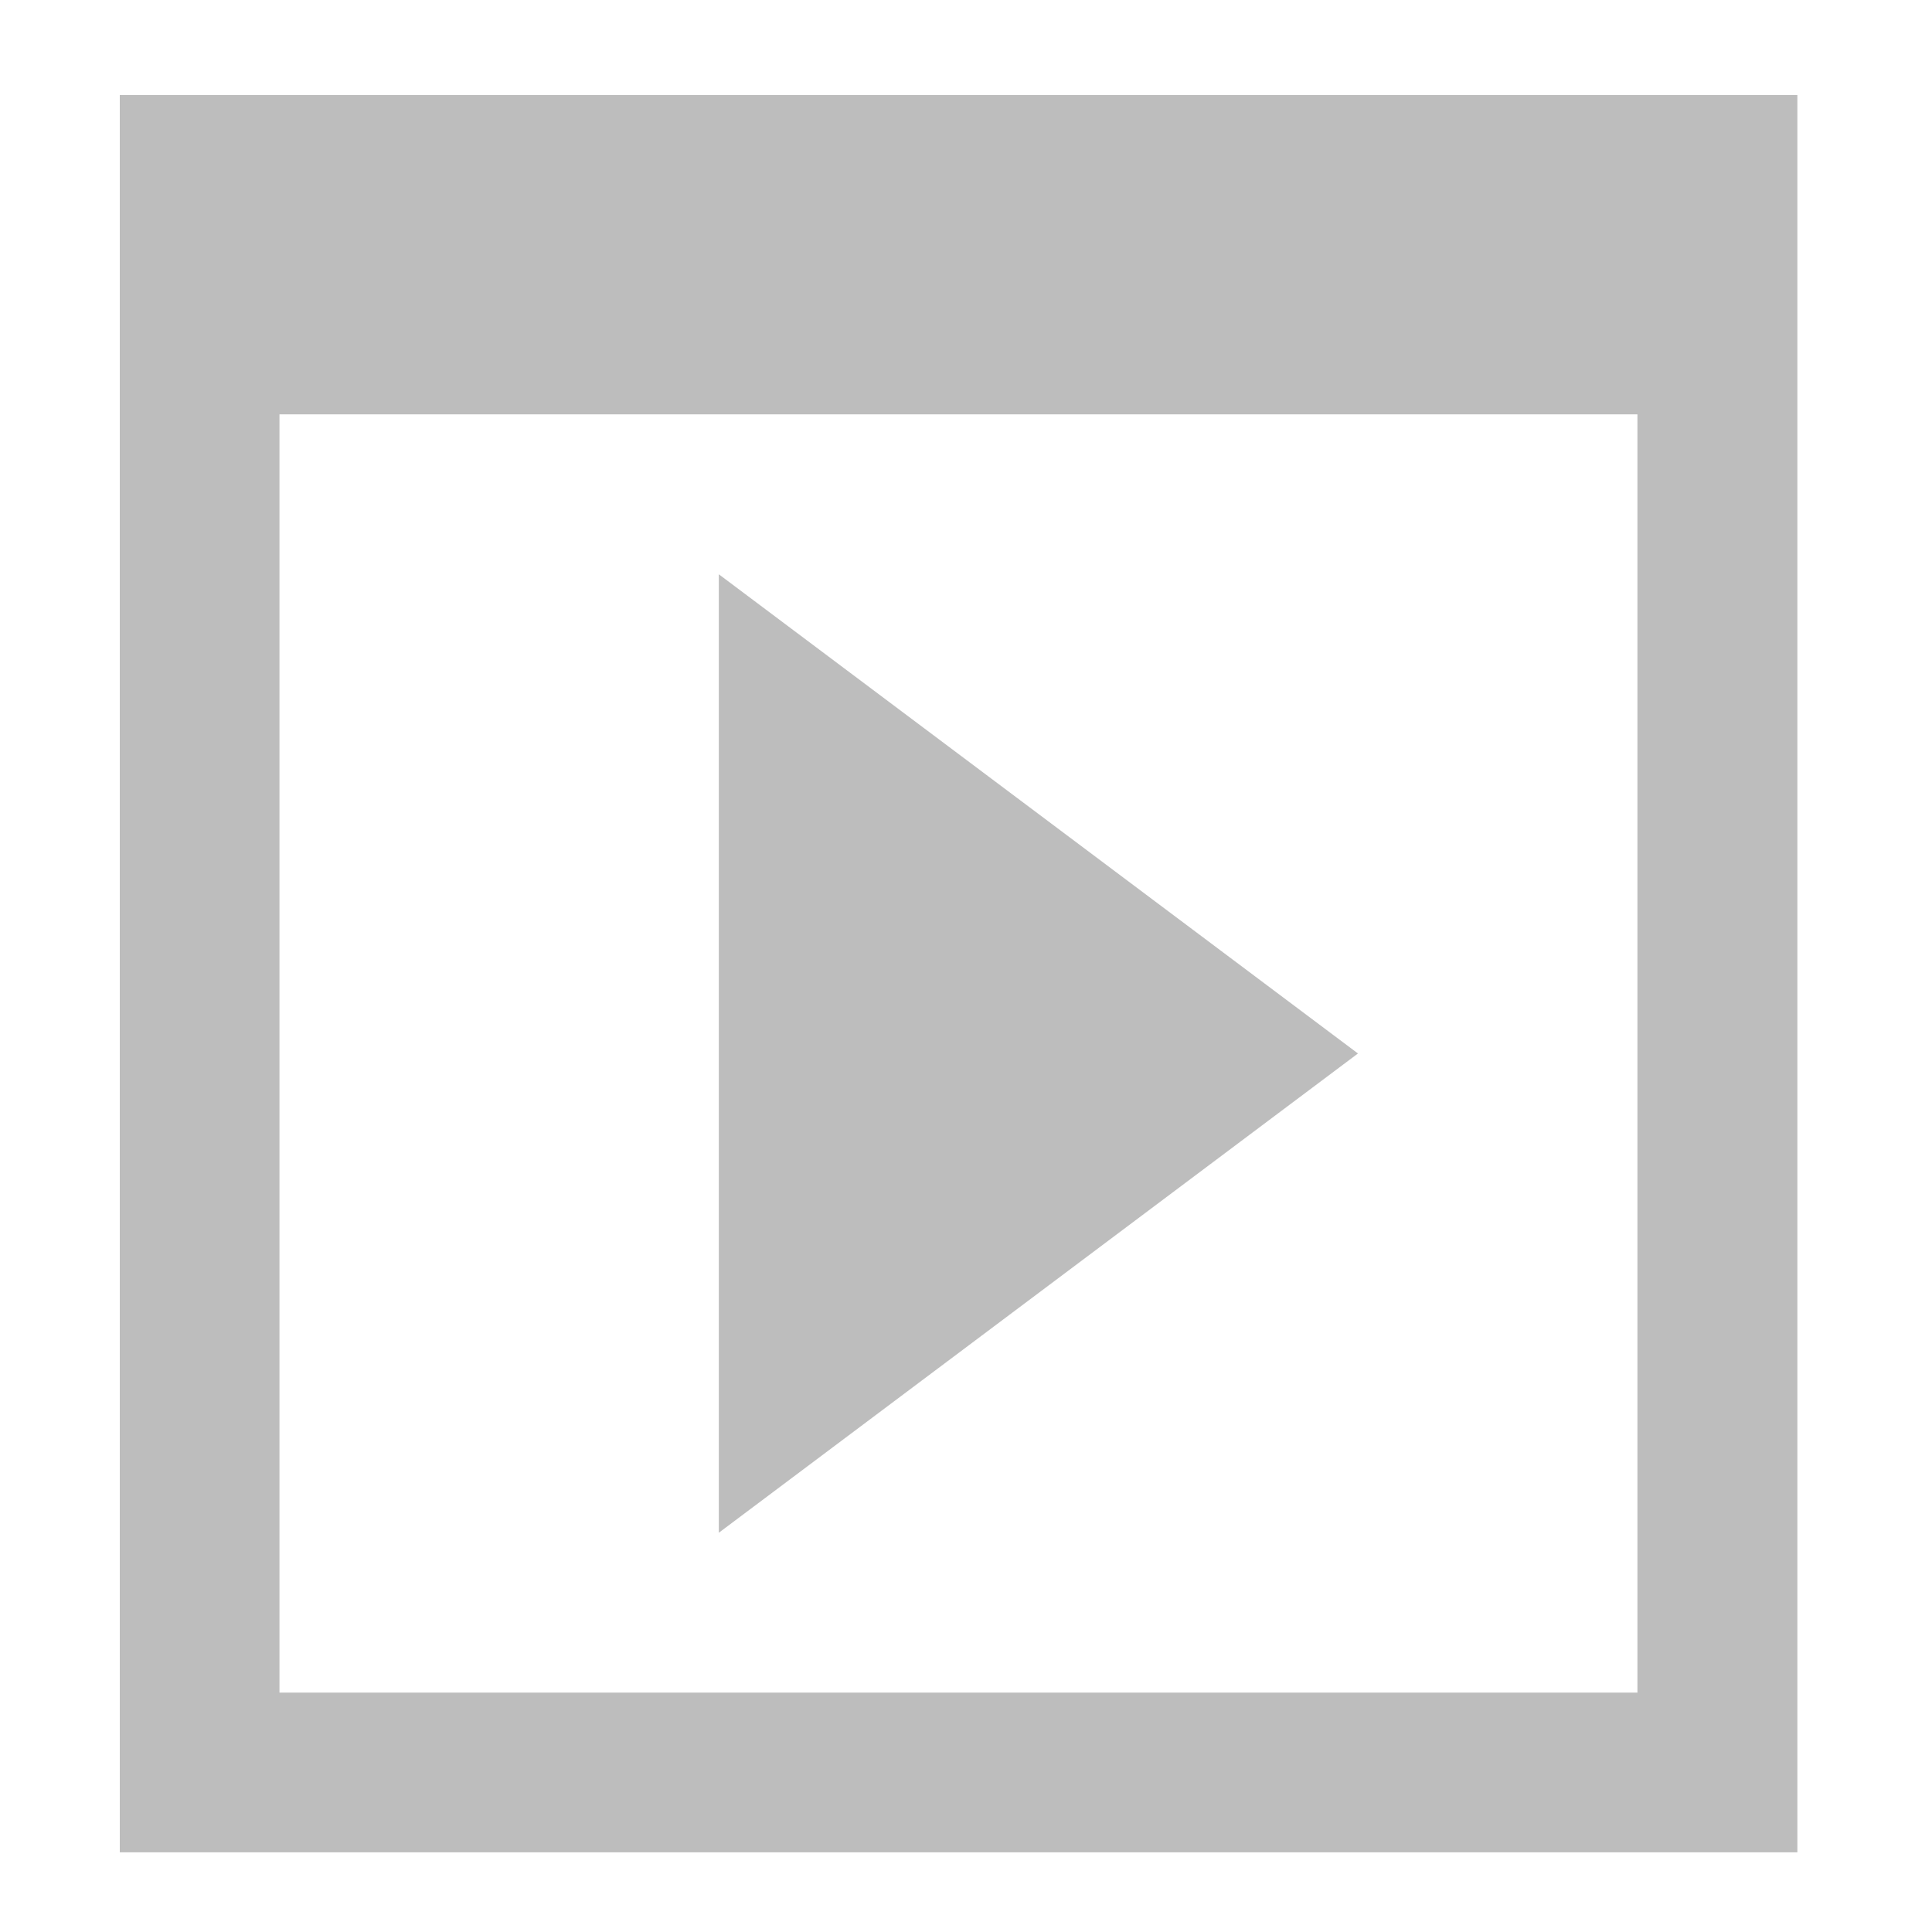 <?xml version="1.0" encoding="UTF-8"?>
<svg xmlns="http://www.w3.org/2000/svg" xmlns:xlink="http://www.w3.org/1999/xlink" width="32pt" height="32pt" viewBox="0 0 32 32" version="1.1">
<g id="surface1">
<path style=" stroke:none;fill-rule:nonzero;fill:rgb(74.118%,74.118%,74.118%);fill-opacity:1;" d="M 1.984 1.574 L 1.984 30.68 L 29.77 30.68 L 29.77 1.574 Z M 4.629 6.863 L 27.121 6.863 L 27.121 28.035 L 4.629 28.035 Z M 4.629 6.863 "/>
<path style=" stroke:none;fill-rule:evenodd;fill:rgb(74.118%,74.118%,74.118%);fill-opacity:1;" d="M 11.906 25.387 L 22.492 17.449 L 11.906 9.512 Z M 11.906 25.387 "/>
</g>
</svg>
